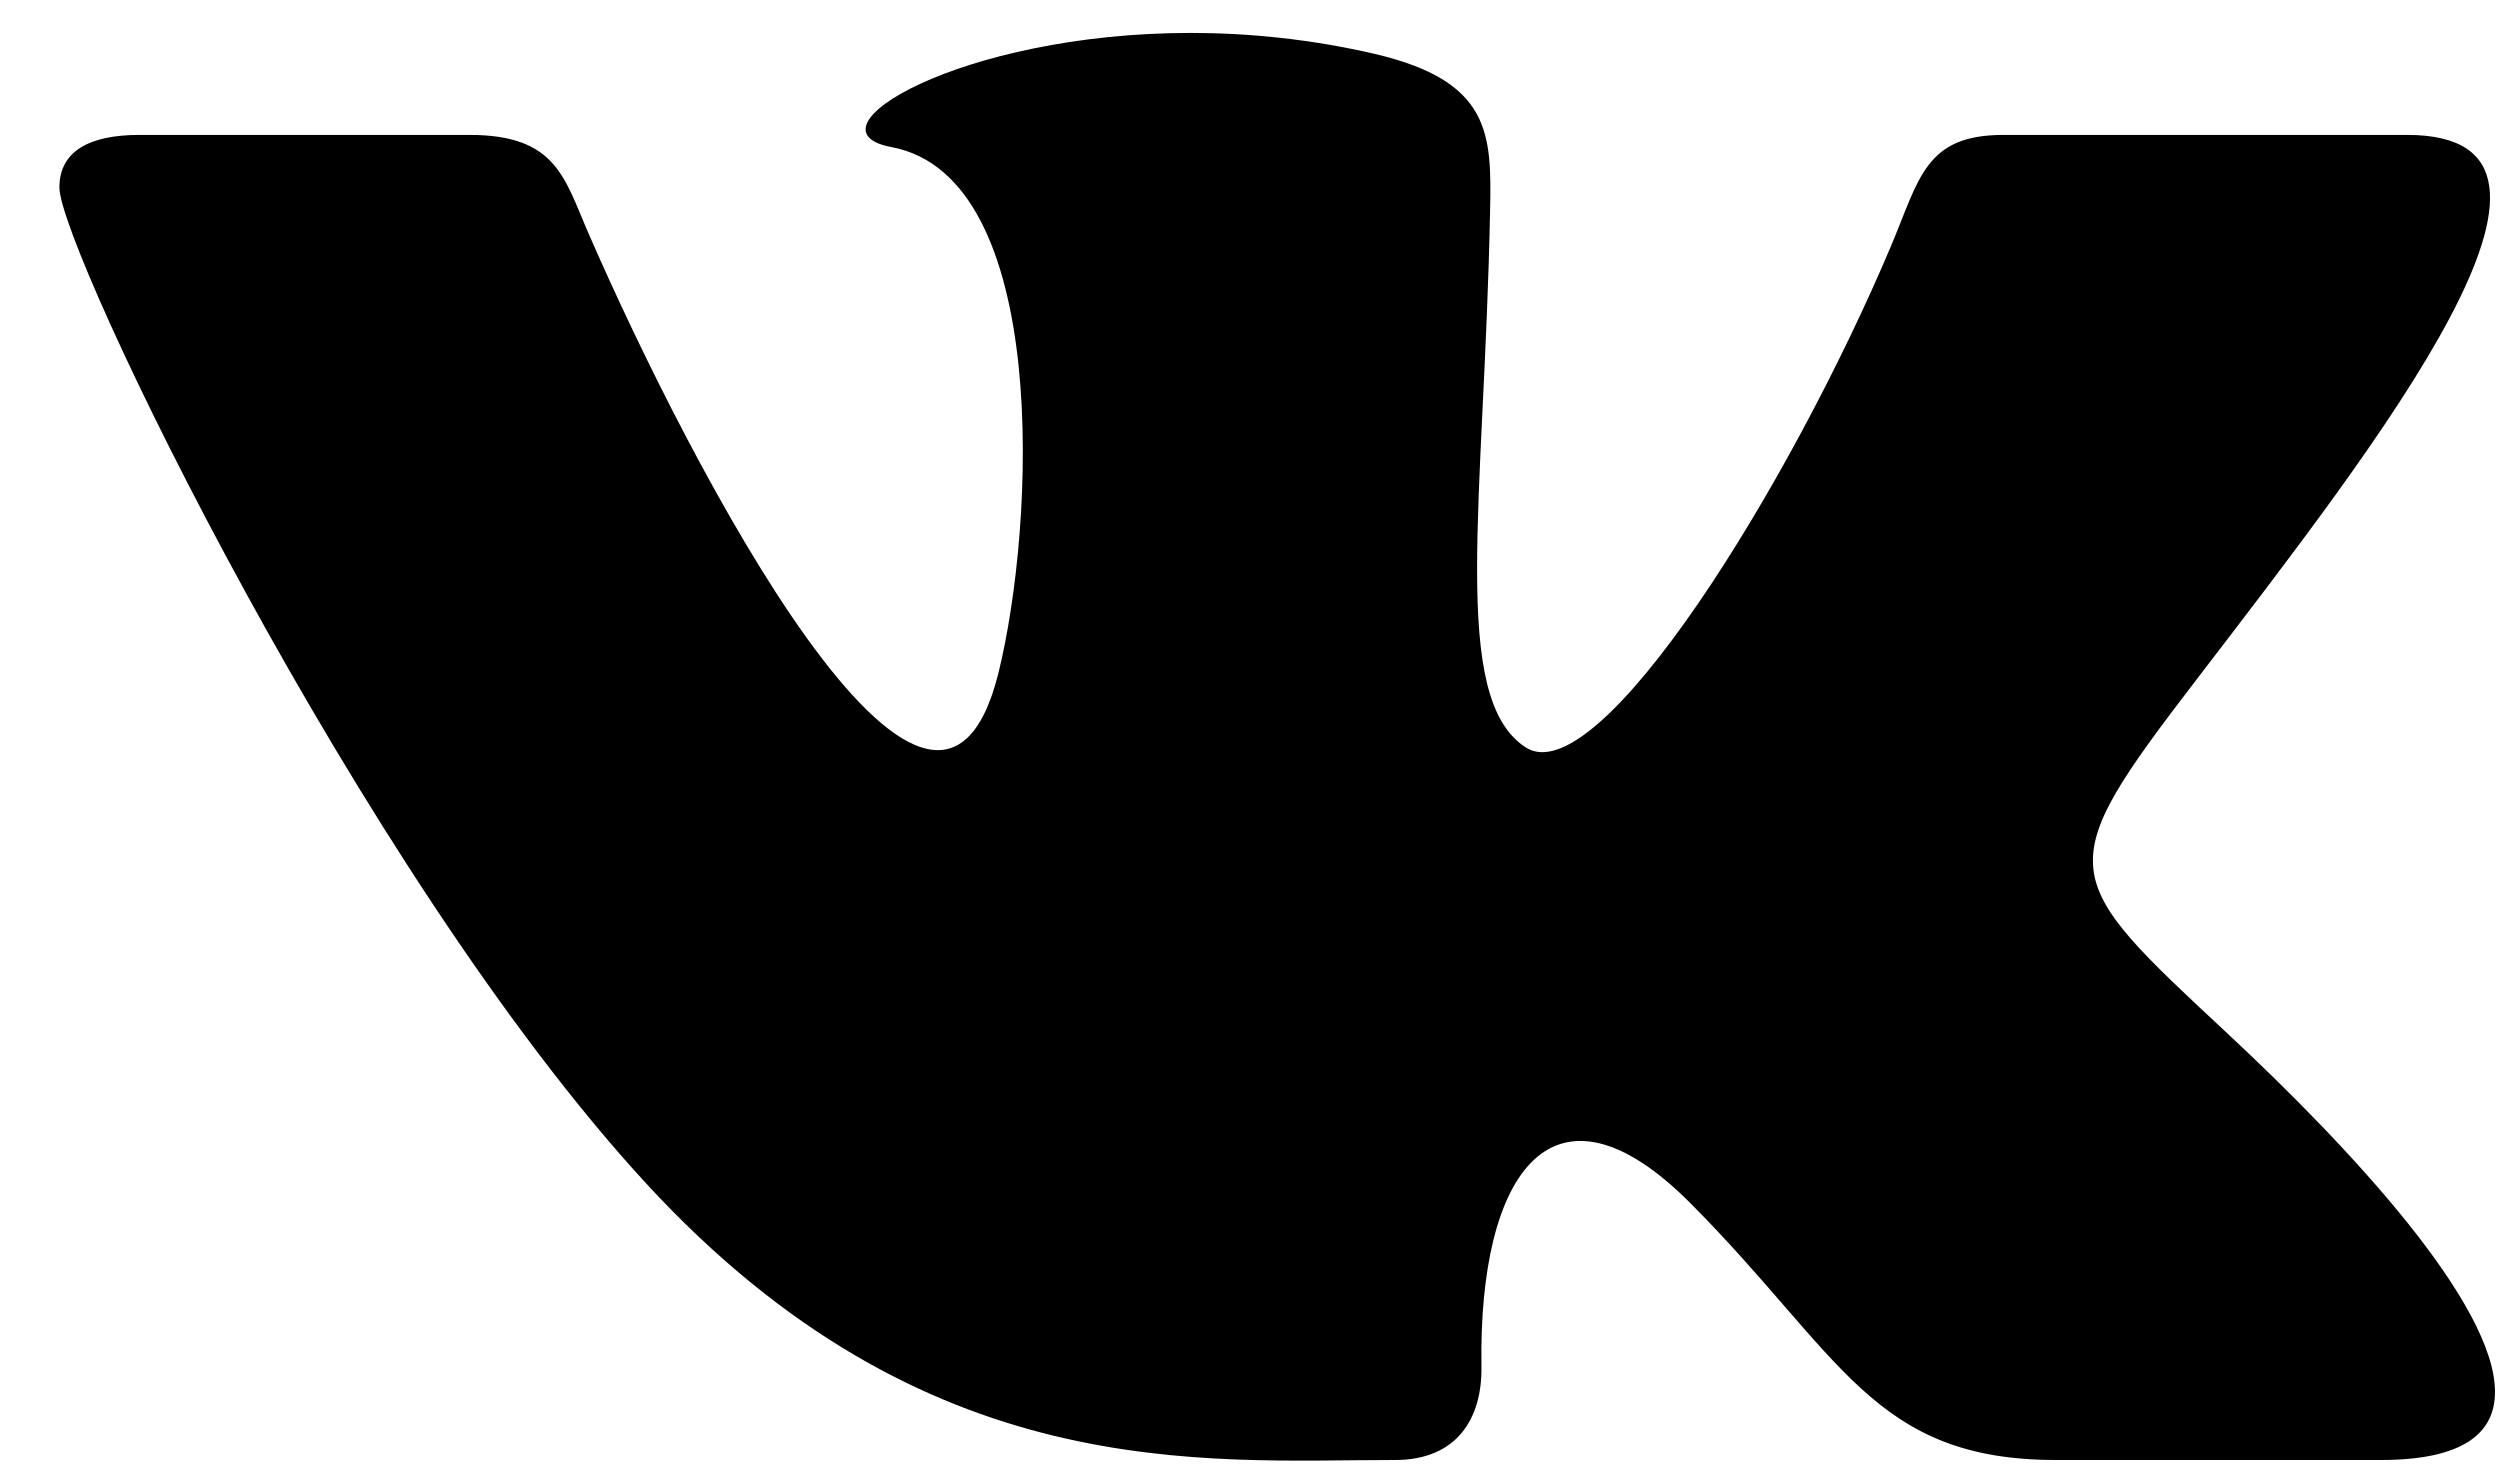 <svg width="29" height="17" viewBox="0 0 29 17" fill="none" xmlns="http://www.w3.org/2000/svg">
<path d="M16.183 16.936C16.9 16.936 17.193 16.456 17.185 15.854C17.148 13.586 18.025 12.366 19.609 13.957C21.36 15.717 21.723 16.936 23.85 16.936L27.617 16.936C28.568 16.936 28.942 16.629 28.942 16.146C28.942 15.125 27.27 13.324 25.852 12.001C23.868 10.15 23.775 10.106 25.484 7.877C27.604 5.11 30.377 1.565 27.924 1.565L23.238 1.565C22.329 1.565 22.263 2.079 21.939 2.846C20.768 5.622 18.542 9.219 17.697 8.669C16.813 8.095 17.218 5.822 17.285 2.445C17.303 1.553 17.298 0.941 15.942 0.624C15.201 0.453 14.481 0.382 13.812 0.382C11.137 0.382 9.291 1.509 10.34 1.706C12.189 2.052 12.011 6.073 11.581 7.81C10.829 10.834 8.007 5.415 6.831 2.717C6.547 2.069 6.46 1.565 5.447 1.565L1.616 1.565C1.037 1.565 0.689 1.754 0.689 2.175C0.689 2.887 4.174 10.125 7.5 13.733C10.745 17.252 13.951 16.936 16.183 16.936Z" fill="#000"/>
</svg>
